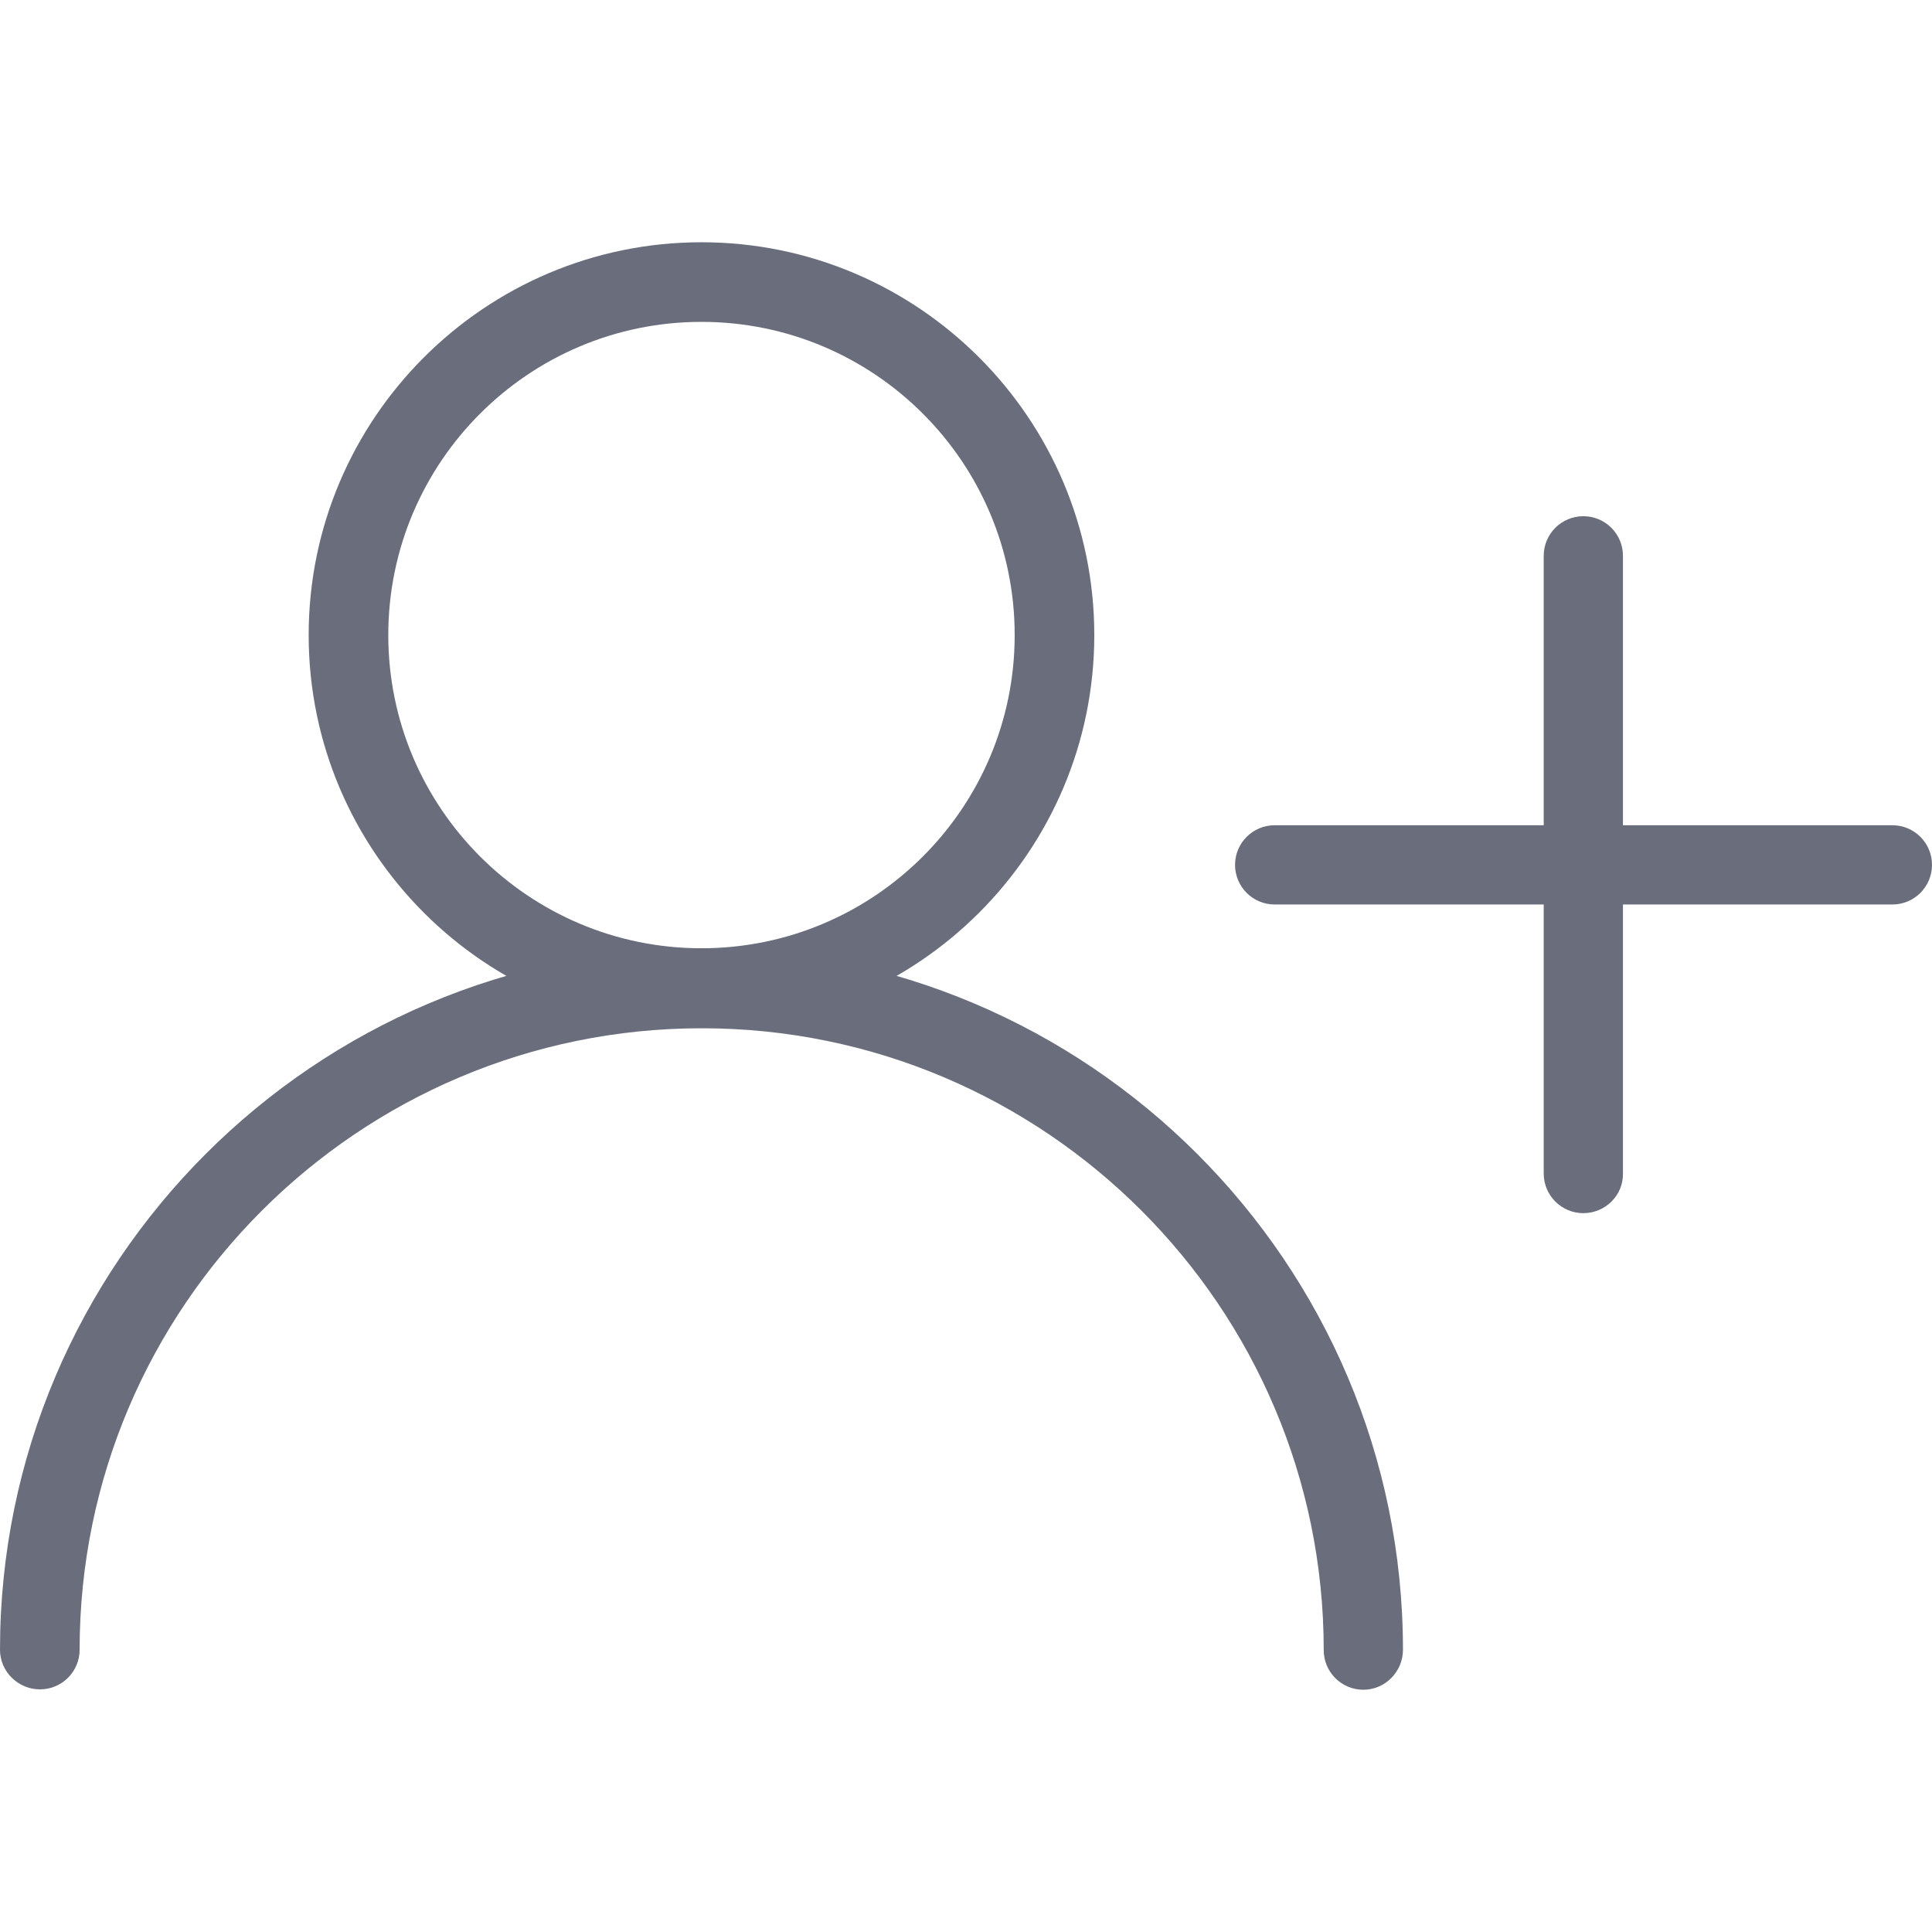 <svg xmlns="http://www.w3.org/2000/svg" xmlns:xlink="http://www.w3.org/1999/xlink" id="Layer_1" enable-background="new 0 0 512 512" version="1.1" viewBox="0 0 512 512" xml:space="preserve"><g><path fill="#6A6E7C" d="M185.9,272.4c-57.4,0-104.1-46.7-104.1-104.1S128.5,64.2,185.9,64.2S290,110.9,290,168.3 S243.3,272.4,185.9,272.4z M185.9,85.3c-45.8,0-83,37.2-83,83s37.2,83,83,83s83-37.2,83-83S231.7,85.3,185.9,85.3z"/><path fill="#6A6E7C" d="M361.3,447.8c-5.8,0-10.5-4.7-10.5-10.5c0-90.9-73.9-164.8-164.8-164.8S21.1,346.3,21.1,437.2 c0,5.8-4.7,10.5-10.5,10.5S0,443,0,437.2c0-102.5,83.4-185.9,185.9-185.9s185.9,83.4,185.9,185.9 C371.8,443,367.1,447.8,361.3,447.8z"/><path fill="#6A6E7C" d="M501.5,239.7H337.8c-5.8,0-10.5-4.7-10.5-10.5s4.7-10.5,10.5-10.5h163.7c5.8,0,10.5,4.7,10.5,10.5 S507.3,239.7,501.5,239.7z"/><path fill="#6A6E7C" d="M419.6,321.5c-5.8,0-10.5-4.7-10.5-10.5V147.3c0-5.8,4.7-10.5,10.5-10.5c5.8,0,10.5,4.7,10.5,10.5V311 C430.2,316.8,425.4,321.5,419.6,321.5z"/></g></svg>